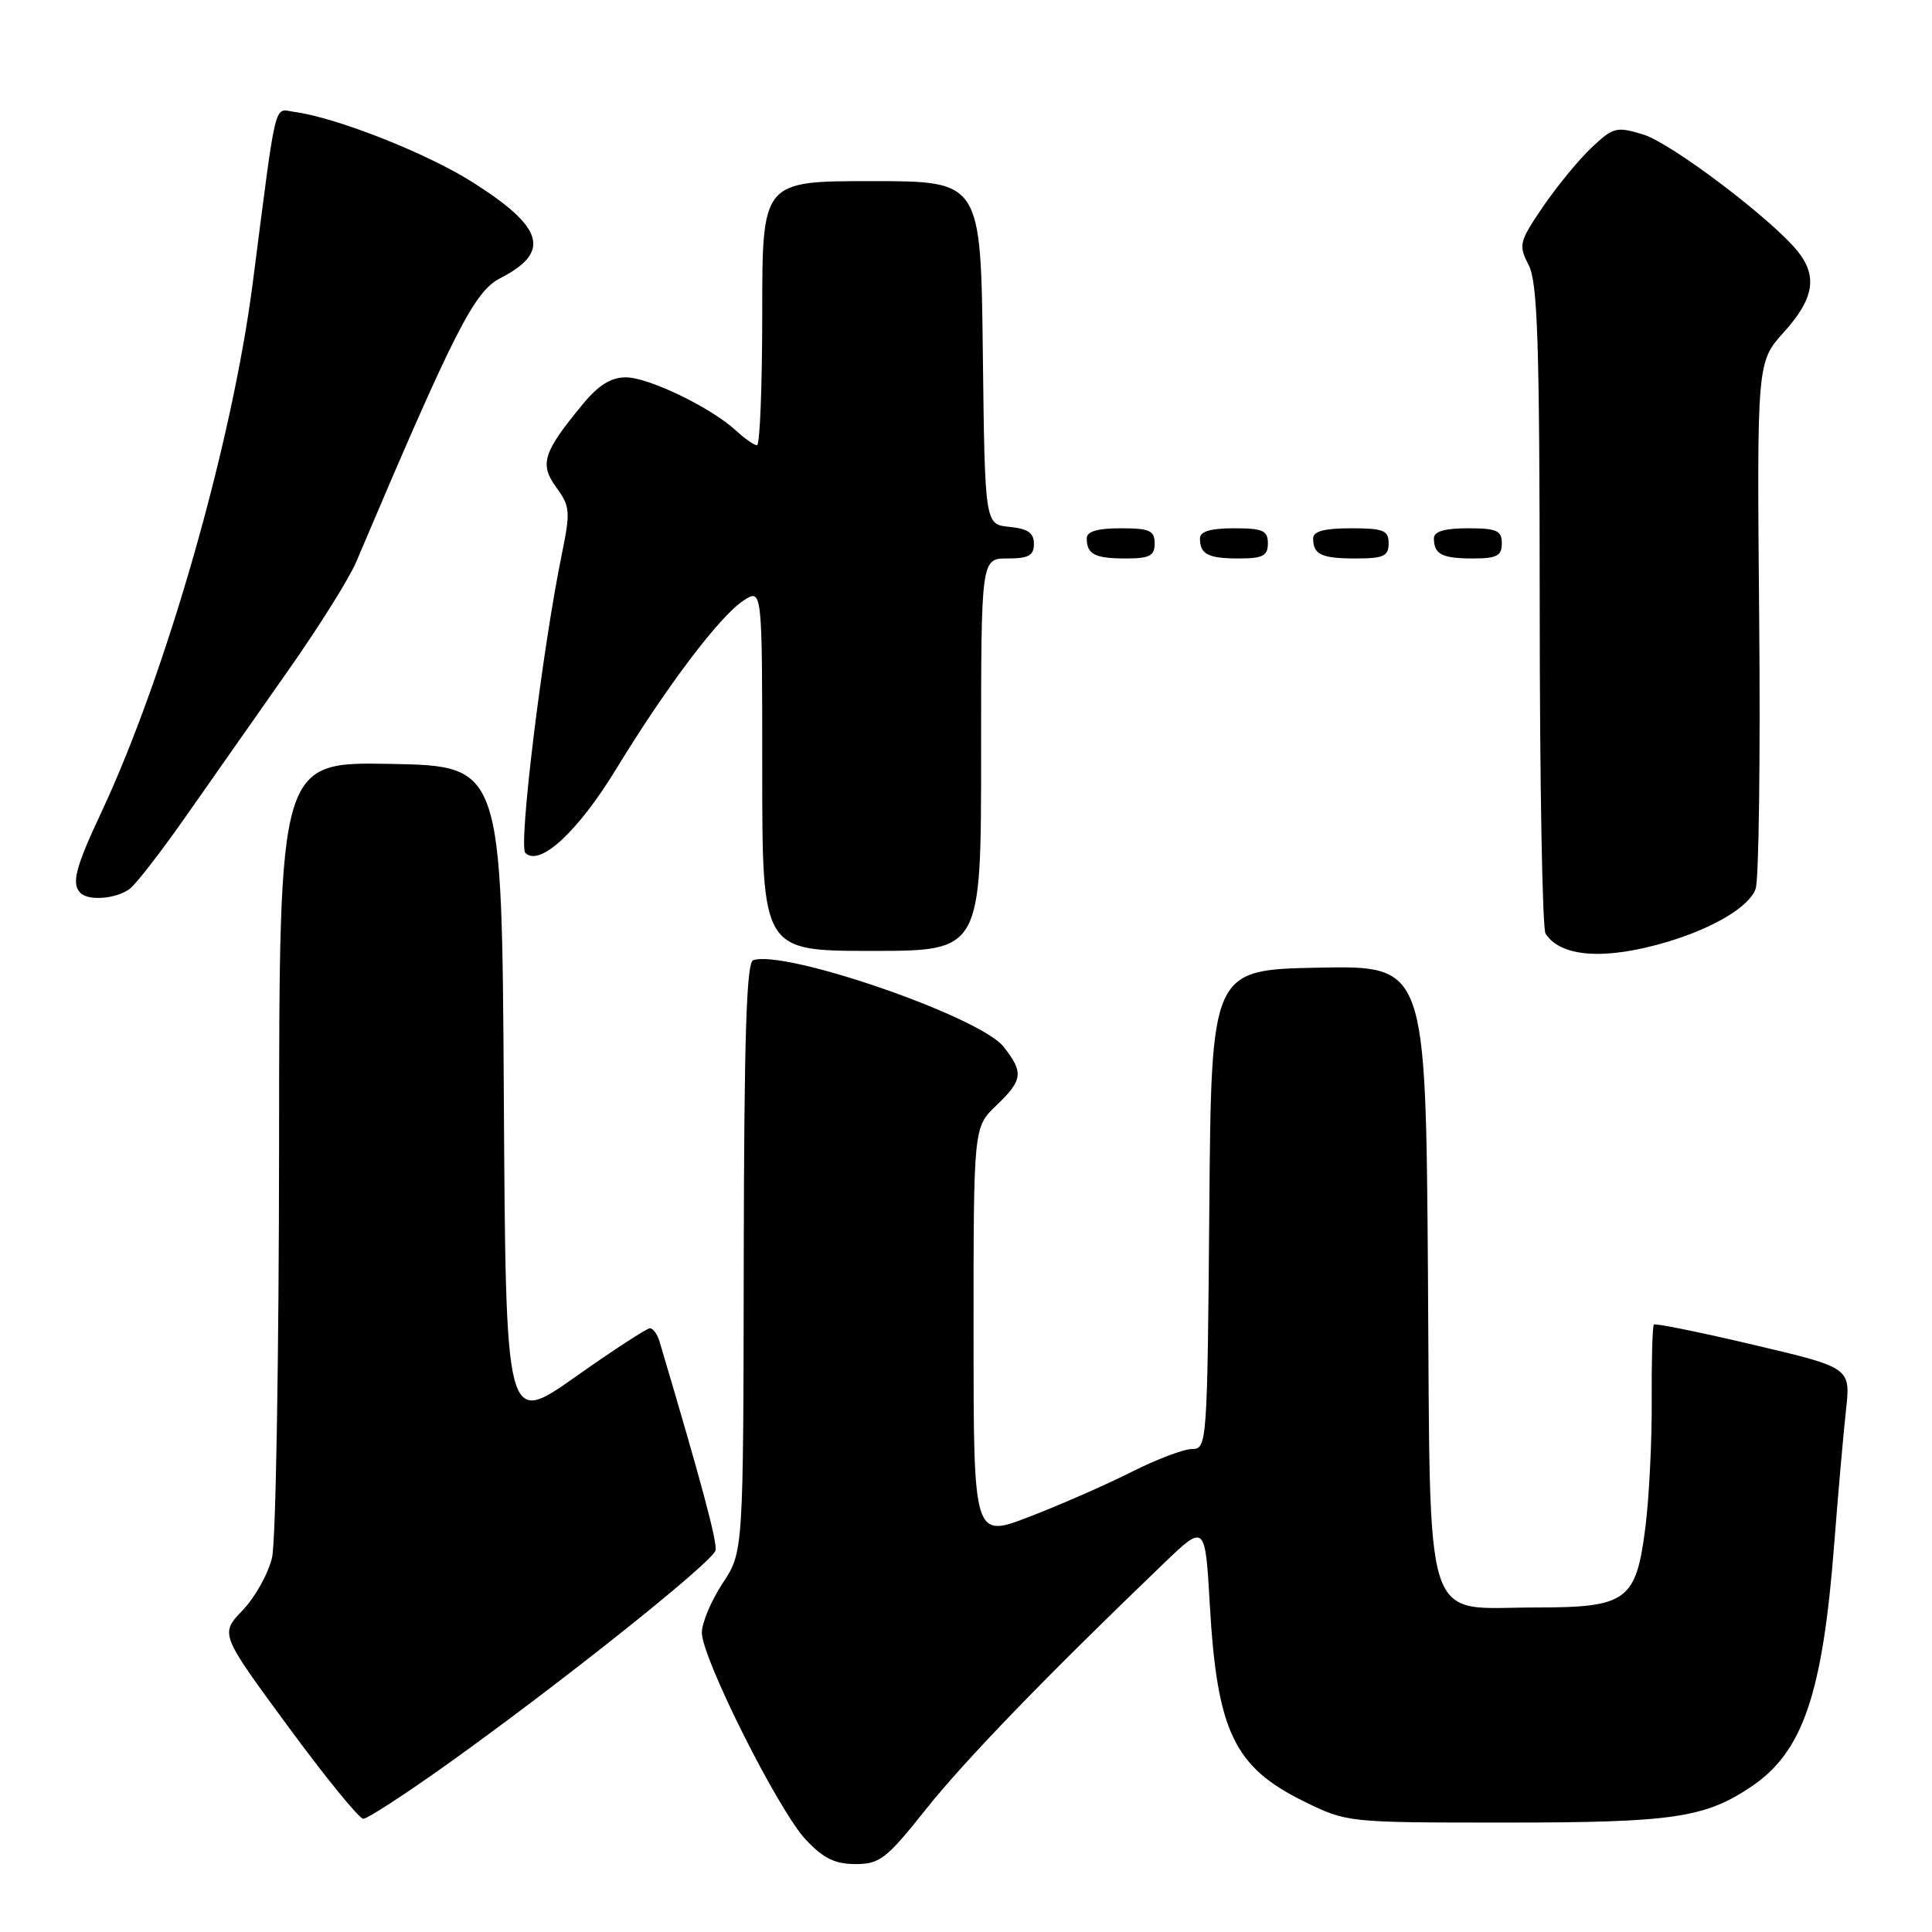 <?xml version="1.0" encoding="UTF-8" standalone="no"?>
<!DOCTYPE svg PUBLIC "-//W3C//DTD SVG 1.1//EN" "http://www.w3.org/Graphics/SVG/1.1/DTD/svg11.dtd" >
<svg xmlns="http://www.w3.org/2000/svg" xmlns:xlink="http://www.w3.org/1999/xlink" version="1.1" viewBox="0 0 256 256">
 <g >
 <path fill="currentColor"
d=" M 122.68 239.75 C 127.87 233.23 138.50 222.24 154.16 207.20 C 159.69 201.89 159.69 201.89 160.31 212.70 C 161.27 229.42 163.54 234.15 172.77 238.69 C 178.50 241.50 178.50 241.50 199.50 241.50 C 221.70 241.50 225.91 240.88 232.08 236.72 C 238.90 232.13 241.52 224.44 243.05 204.50 C 243.56 197.90 244.26 189.97 244.60 186.87 C 245.23 181.23 245.23 181.23 232.37 178.20 C 225.29 176.53 219.34 175.32 219.15 175.51 C 218.96 175.70 218.83 180.21 218.86 185.52 C 218.90 190.83 218.52 198.39 218.03 202.32 C 216.79 212.13 215.61 213.00 203.50 213.00 C 188.32 213.00 189.56 216.84 189.21 168.56 C 188.91 127.95 188.91 127.95 174.71 128.22 C 160.50 128.50 160.50 128.50 160.24 160.25 C 159.98 191.32 159.93 192.00 157.96 192.00 C 156.85 192.00 153.22 193.38 149.89 195.06 C 146.56 196.74 140.49 199.40 136.42 200.97 C 129.00 203.83 129.00 203.83 129.00 176.60 C 129.00 149.37 129.00 149.37 132.00 146.50 C 135.54 143.11 135.67 142.12 132.98 138.70 C 129.84 134.71 104.08 125.81 99.80 127.23 C 98.91 127.53 98.60 137.41 98.55 166.63 C 98.50 205.64 98.50 205.64 95.75 209.80 C 94.24 212.09 93.00 215.03 93.00 216.33 C 93.00 219.70 103.12 239.87 106.76 243.75 C 109.09 246.24 110.64 247.00 113.36 247.00 C 116.58 247.00 117.46 246.31 122.68 239.75 Z  M 59.29 233.75 C 74.24 223.08 94.45 206.97 94.81 205.44 C 95.07 204.35 92.95 196.46 87.39 177.75 C 87.10 176.79 86.53 176.00 86.12 176.00 C 85.71 176.00 81.24 178.91 76.20 182.47 C 67.02 188.94 67.02 188.94 66.76 145.22 C 66.50 101.50 66.50 101.50 51.75 101.22 C 37.00 100.95 37.00 100.95 36.98 151.72 C 36.96 179.65 36.55 204.24 36.05 206.37 C 35.56 208.50 33.80 211.65 32.15 213.37 C 29.15 216.50 29.15 216.50 38.16 228.75 C 43.11 235.49 47.60 241.00 48.14 241.00 C 48.68 241.00 53.70 237.74 59.29 233.75 Z  M 221.00 124.78 C 227.13 122.94 231.83 120.10 232.63 117.77 C 233.06 116.52 233.27 100.31 233.10 81.73 C 232.80 47.97 232.80 47.97 236.40 43.98 C 240.35 39.60 240.86 36.64 238.23 33.33 C 234.84 29.09 221.44 18.94 217.73 17.82 C 214.19 16.74 213.76 16.85 210.87 19.58 C 209.17 21.19 206.28 24.71 204.44 27.41 C 201.30 32.03 201.19 32.47 202.55 35.11 C 203.75 37.41 204.00 45.29 204.02 80.20 C 204.02 103.47 204.37 123.04 204.79 123.70 C 206.80 126.86 212.75 127.26 221.00 124.78 Z  M 130.00 100.00 C 130.00 74.00 130.00 74.00 133.50 74.00 C 136.30 74.00 137.00 73.61 137.00 72.06 C 137.00 70.61 136.19 70.05 133.75 69.81 C 130.50 69.50 130.50 69.50 130.23 46.75 C 129.96 24.00 129.96 24.00 115.48 24.00 C 101.00 24.00 101.00 24.00 101.00 41.50 C 101.00 51.12 100.69 59.00 100.31 59.00 C 99.94 59.00 98.70 58.14 97.56 57.09 C 94.26 54.02 85.95 50.00 82.92 50.00 C 80.96 50.00 79.29 51.04 77.21 53.57 C 71.95 59.94 71.46 61.49 73.71 64.58 C 75.54 67.09 75.60 67.78 74.45 73.40 C 71.84 86.15 68.68 112.08 69.61 113.01 C 71.50 114.90 76.56 110.23 81.64 101.91 C 88.32 90.96 95.36 81.65 98.50 79.59 C 101.00 77.95 101.00 77.95 101.00 101.98 C 101.00 126.00 101.00 126.00 115.50 126.00 C 130.00 126.00 130.00 126.00 130.00 100.00 Z  M 17.22 117.75 C 18.10 117.06 21.49 112.67 24.75 108.00 C 28.02 103.33 34.02 94.77 38.09 88.98 C 42.17 83.19 46.26 76.67 47.19 74.48 C 60.22 43.77 62.83 38.63 66.29 36.86 C 73.05 33.39 72.10 30.13 62.55 24.10 C 56.45 20.26 44.59 15.58 39.02 14.83 C 36.23 14.46 36.72 12.48 33.49 37.50 C 30.75 58.78 21.99 89.37 13.39 107.72 C 9.98 114.99 9.44 117.10 10.67 118.33 C 11.76 119.42 15.50 119.09 17.22 117.75 Z  M 153.00 72.00 C 153.00 70.30 152.33 70.00 148.50 70.00 C 145.42 70.00 144.00 70.42 144.00 71.33 C 144.00 73.45 145.07 74.00 149.17 74.00 C 152.33 74.00 153.00 73.65 153.00 72.00 Z  M 168.00 72.00 C 168.00 70.30 167.33 70.00 163.50 70.00 C 160.42 70.00 159.00 70.42 159.00 71.33 C 159.00 73.45 160.07 74.00 164.17 74.00 C 167.33 74.00 168.00 73.65 168.00 72.00 Z  M 184.00 72.00 C 184.00 70.27 183.33 70.00 179.00 70.00 C 175.50 70.00 174.00 70.40 174.00 71.33 C 174.00 73.49 175.08 74.00 179.67 74.00 C 183.33 74.00 184.00 73.69 184.00 72.00 Z  M 199.00 72.00 C 199.00 70.30 198.33 70.00 194.50 70.00 C 191.42 70.00 190.00 70.42 190.00 71.33 C 190.00 73.45 191.07 74.00 195.17 74.00 C 198.33 74.00 199.00 73.65 199.00 72.00 Z "/>
</g>
</svg>